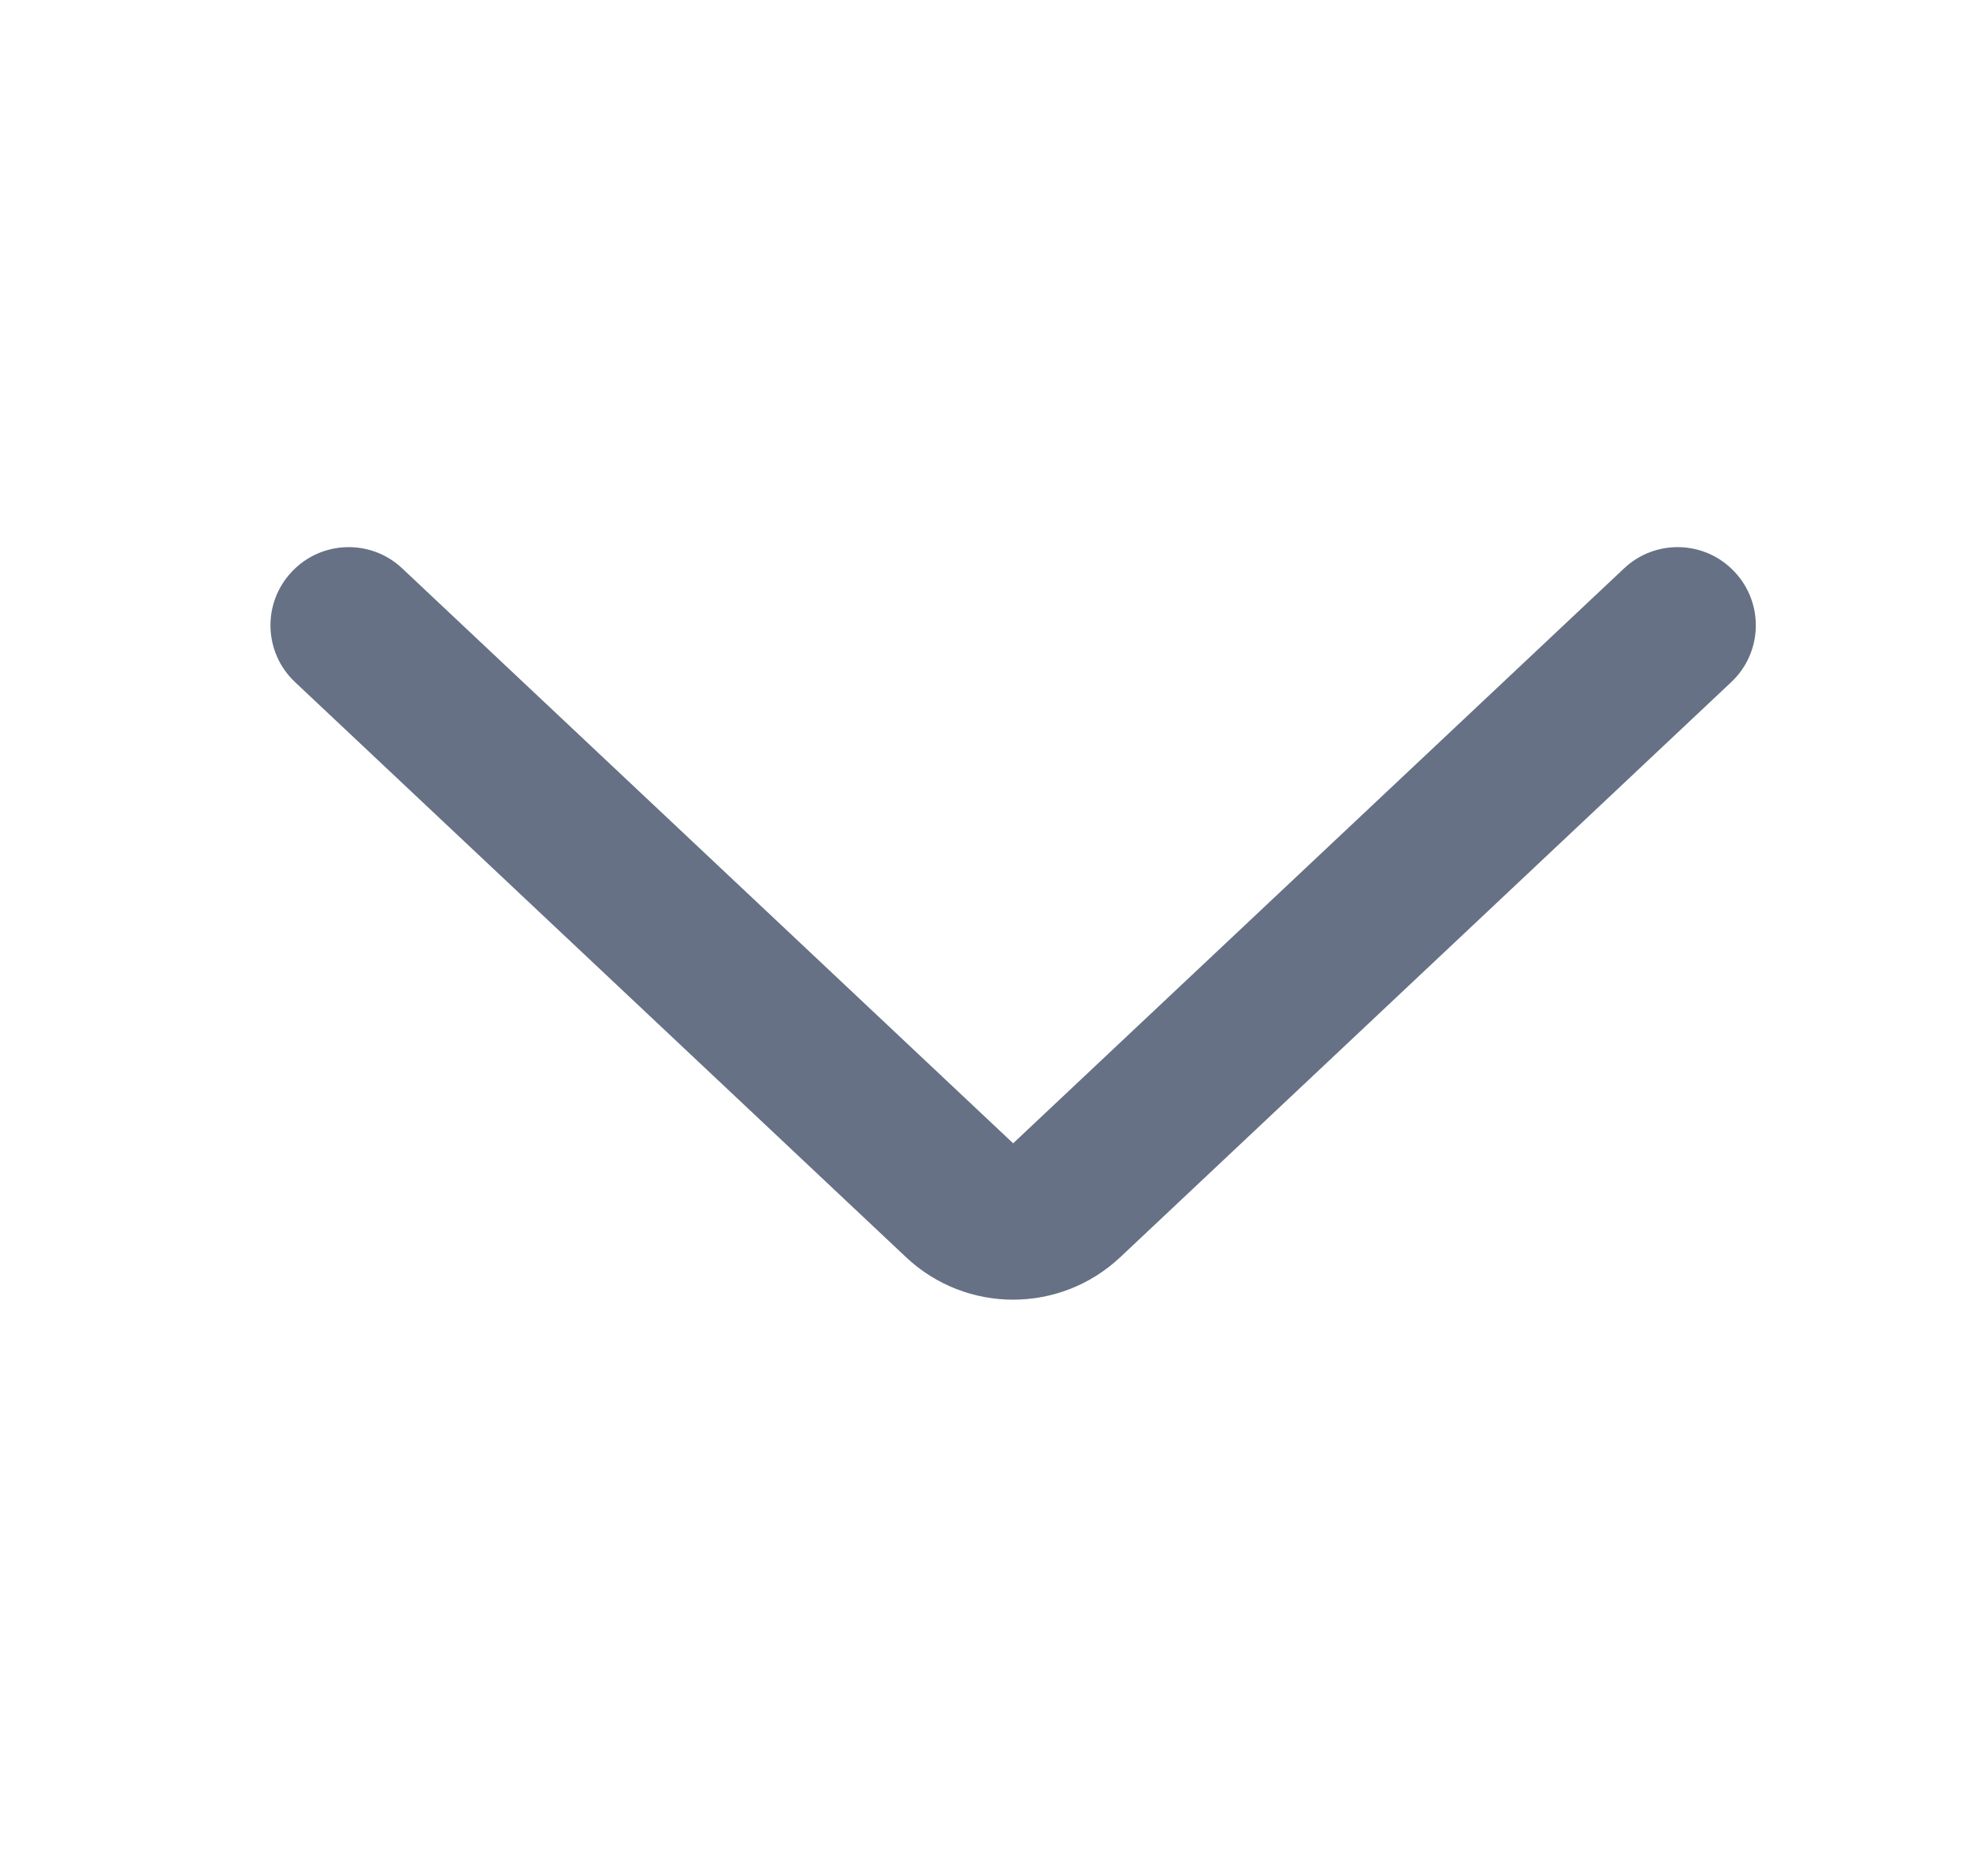 <svg width="21" height="20" viewBox="0 0 21 20" fill="none" xmlns="http://www.w3.org/2000/svg">
<path d="M3.146 7.273L9.658 13.403C10.299 14.007 11.3 14.007 11.942 13.403L18.454 7.273C18.79 6.958 18.806 6.431 18.49 6.096C18.175 5.76 17.647 5.744 17.312 6.06L10.8 12.189L4.288 6.06C3.953 5.744 3.425 5.76 3.11 6.096C2.794 6.431 2.81 6.958 3.146 7.273Z" fill="#667185"/>
</svg>
